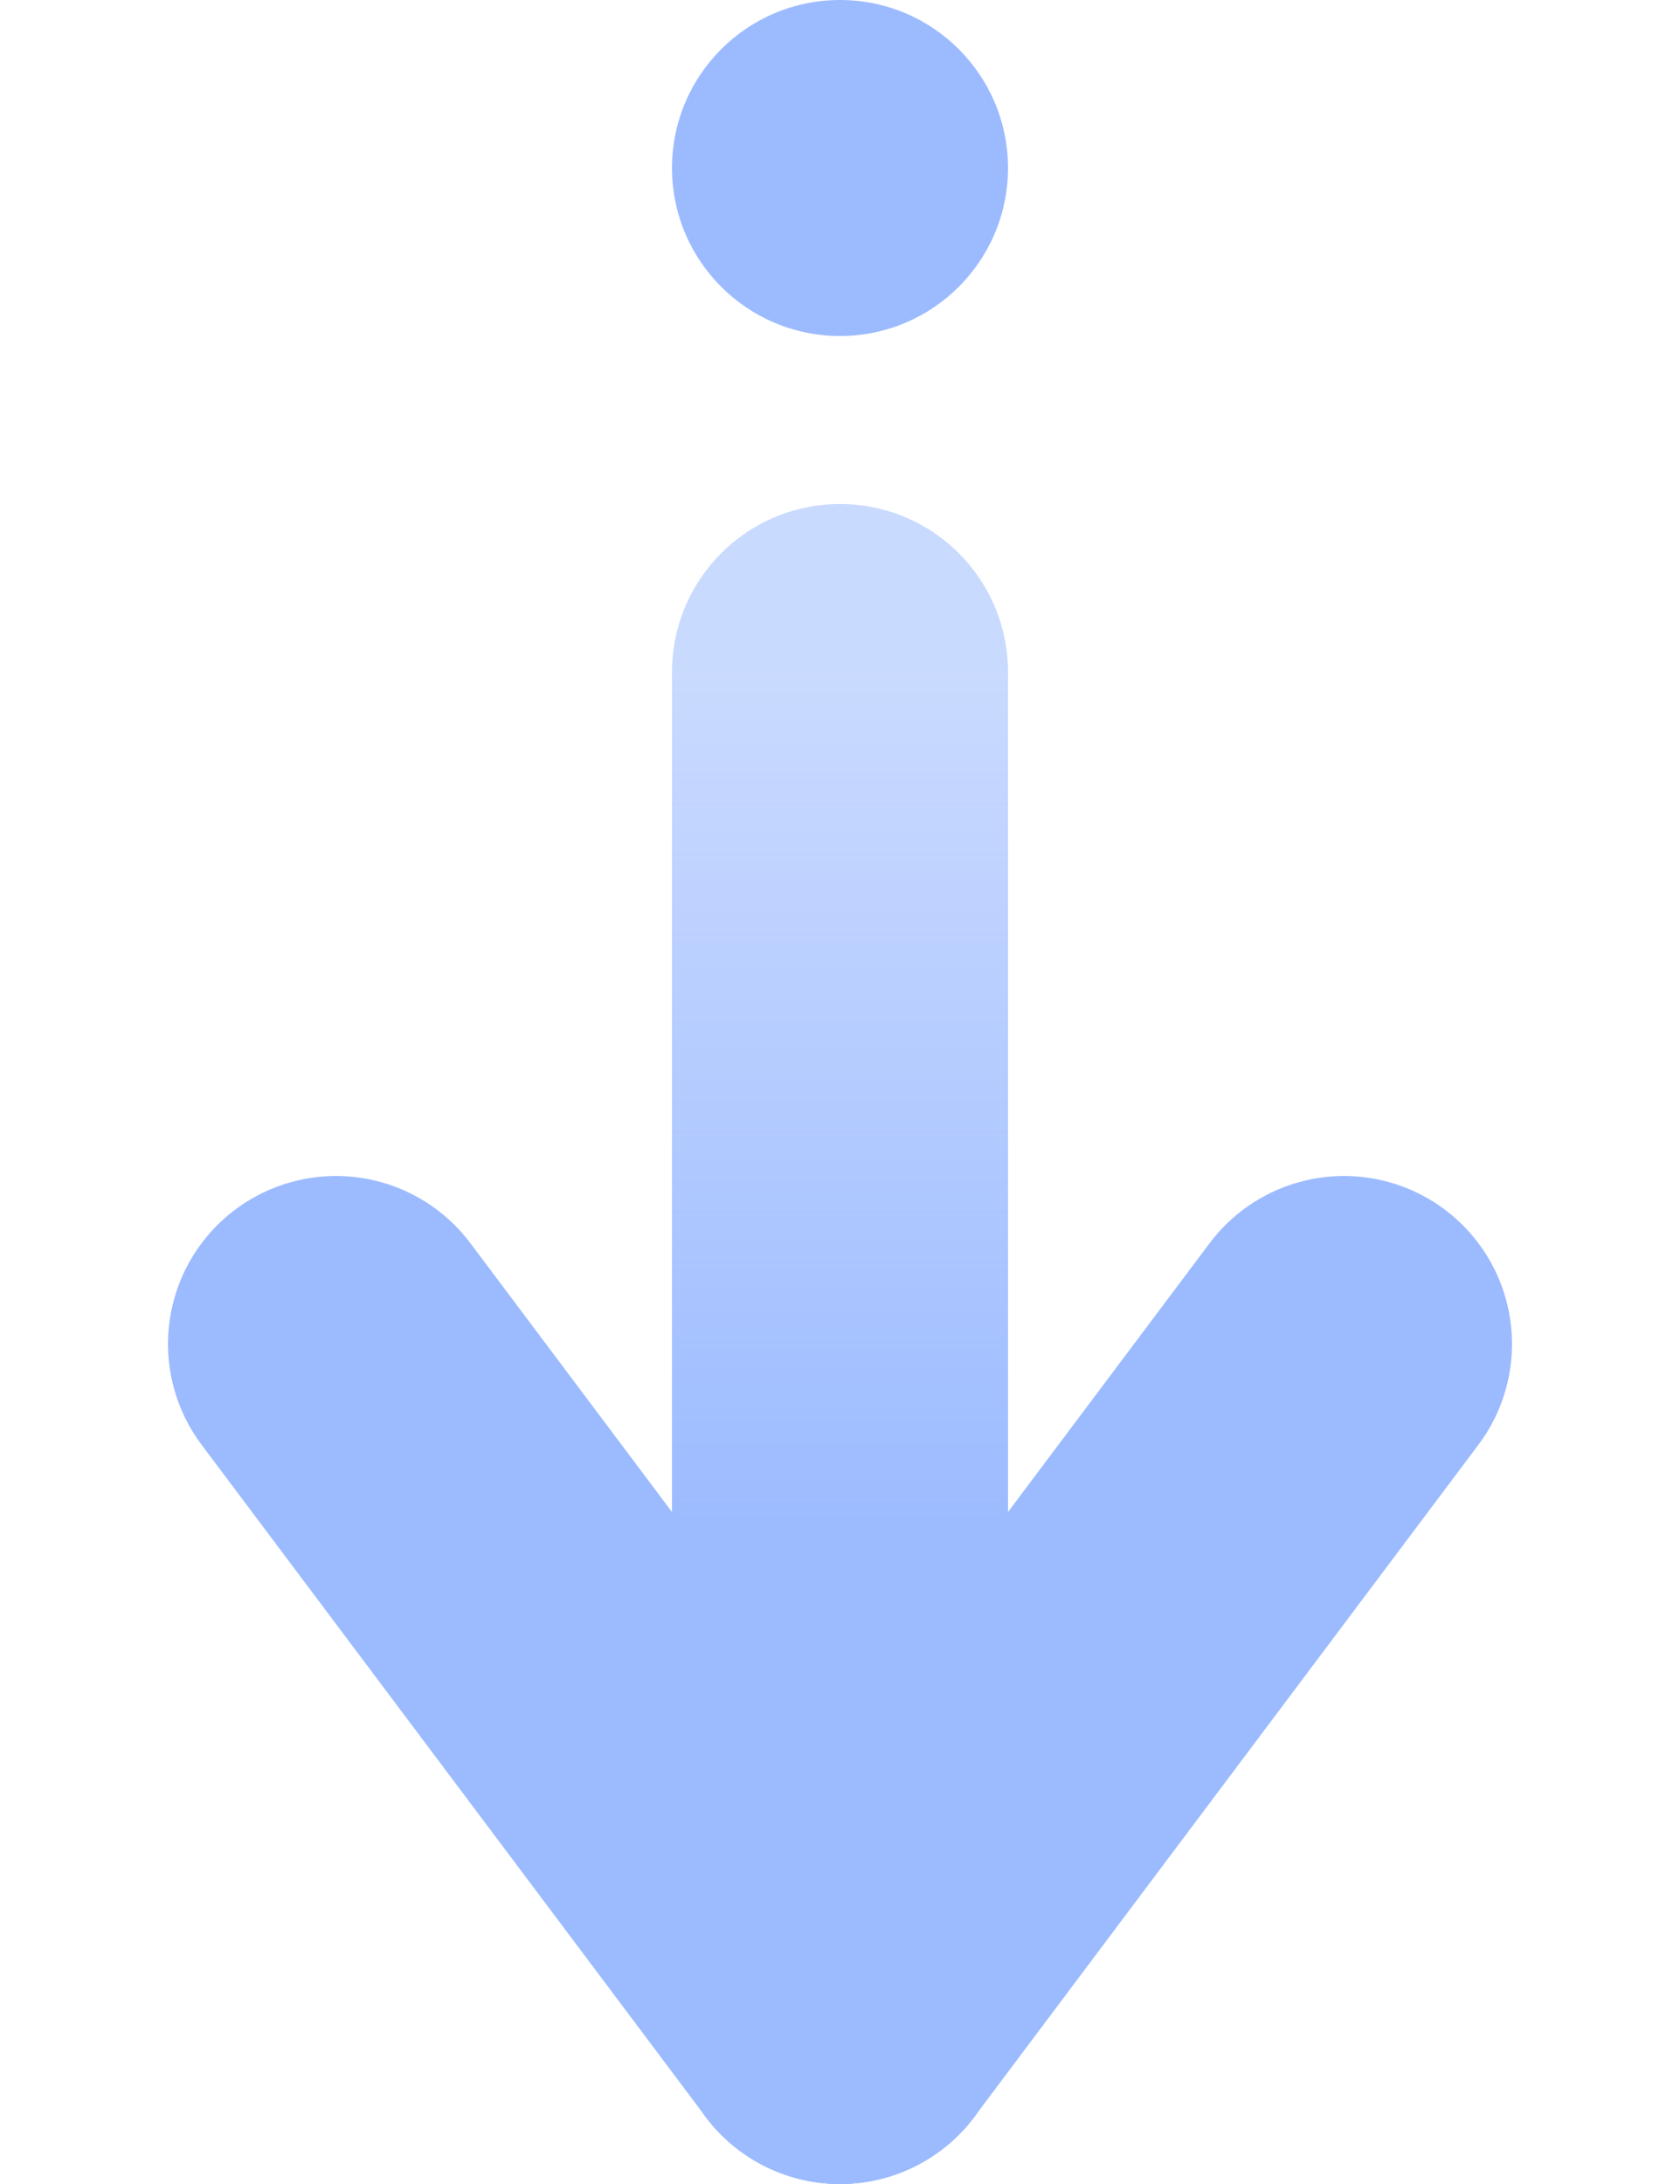 <svg width="10" height="13" viewBox="0 0 10 13" fill="none" xmlns="http://www.w3.org/2000/svg">
<g clip-path="url(#clip0_77_27)">
<circle cx="5" cy="1" r="1" transform="rotate(-180 5 1)" fill="#9CBBFF"/>
<path d="M5 4L5 12" stroke="url(#paint0_linear_77_27)" stroke-width="2" stroke-linecap="round"/>
<path d="M5 12L8 8" stroke="#9CBBFF" stroke-width="2" stroke-linecap="round"/>
<path d="M5 12L2 8" stroke="#9CBBFF" stroke-width="2" stroke-linecap="round"/>
</g>
<defs>
<linearGradient id="paint0_linear_77_27" x1="4.5" y1="9.091" x2="4.5" y2="4" gradientUnits="userSpaceOnUse">
<stop stop-color="#9CBBFF"/>
<stop offset="1" stop-color="#9CBBFF" stop-opacity="0.54"/>
</linearGradient>
<clipPath id="clip0_77_27">
<rect width="10" height="13" fill="white" transform="translate(10 13) rotate(-180)"/>
</clipPath>
</defs>
</svg>
